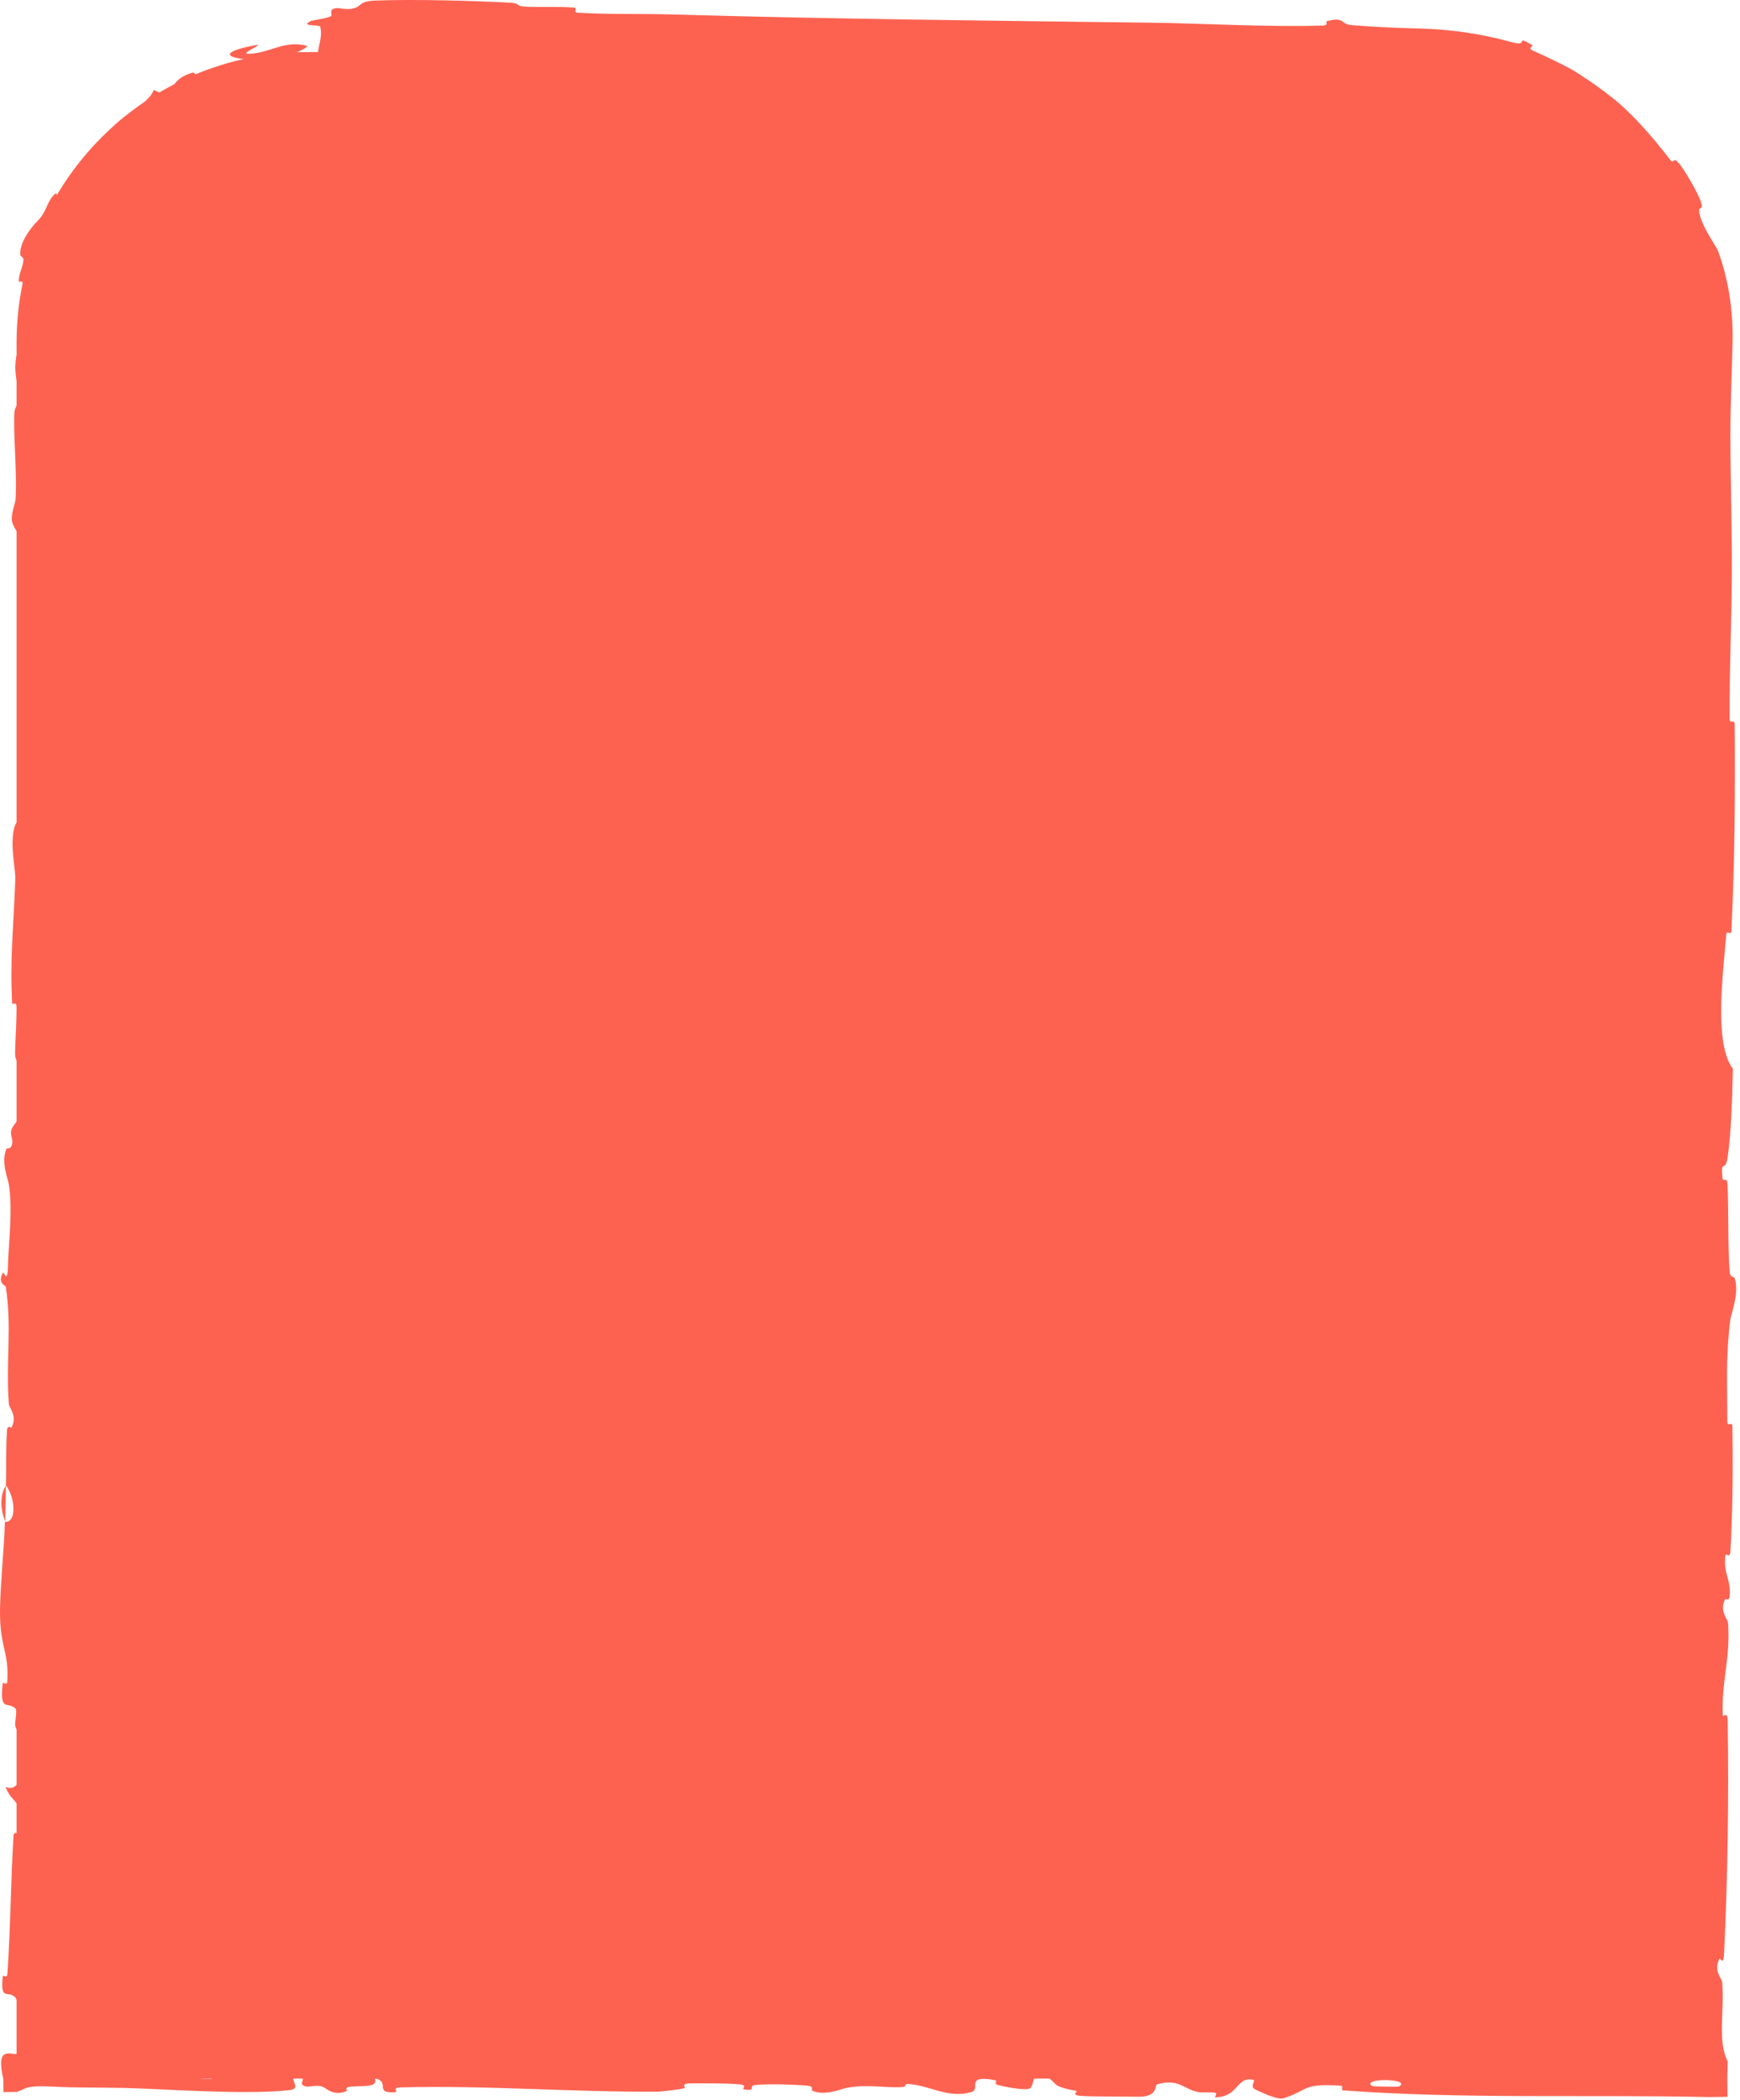 <svg width="401" height="484" viewBox="0 0 401 484" fill="none" xmlns="http://www.w3.org/2000/svg">
<path d="M3.816 79C3.816 41.997 33.813 12 70.816 12H326.816C363.819 12 393.816 41.997 393.816 79V479H3.816V79Z" fill="#FD6251"/>
<path d="M86.594 0.122C95.877 -0.191 108.045 0.144 117.292 0.603C120.19 0.745 118.723 1.381 120.723 1.508C124.636 1.755 128.282 1.443 132.148 1.738C133.43 1.839 131.835 2.846 133.178 2.929C140.541 3.374 147.507 3.117 154.966 3.332C191.707 4.388 227.822 4.766 265.012 5.226C277.275 5.376 292.182 6.29 304.848 5.891C306.326 5.843 305.445 4.959 305.726 4.886C310.138 3.77 308.671 5.555 311.552 5.792C316.482 6.196 321.65 6.441 326.816 6.562C334.186 6.709 341.499 7.818 348.036 9.624C352.908 11.064 348.651 7.737 353.18 10.426C353.488 10.616 351.95 11.029 353.21 11.624C356.078 12.921 361.477 15.438 363.511 16.794C367.432 19.363 368.066 19.806 371.565 22.513C376.322 26.277 381.013 31.761 384.946 36.872C385.79 37.969 385.509 35.901 386.925 37.637C388.385 39.35 391.33 44.529 391.961 46.438C392.64 48.329 391.575 47.891 391.573 48.281C391.542 51.404 395.681 56.936 395.939 57.838C398.531 64.945 399.444 72.091 399.286 79C399.108 86.108 398.789 93.067 398.79 100.357C398.795 110.873 399.177 122.117 399.124 132.123C399.058 144.044 398.537 154.147 398.626 165.728C398.635 166.95 399.767 165.518 399.779 167.01C399.911 182.87 399.787 198.619 399.023 214.41C398.946 215.993 397.952 213.952 397.815 215.534C396.998 225.221 395.036 240.549 399.363 246.302C399.194 252.863 399.019 260.83 398.147 266.7C397.586 270.485 396.503 266.808 396.965 271.458C397.068 272.507 398.016 271.143 398.099 272.715C398.446 279.336 398.138 286.57 398.628 293.12C398.73 294.452 399.579 294.088 399.732 294.466C400.971 297.638 398.923 302.919 398.774 304.07C397.664 312.837 398.101 319.24 398.074 327.407C398.067 329.302 399.208 327.062 399.243 328.885C399.406 338.344 399.308 348.142 398.802 357.403C398.687 359.463 397.714 357.569 397.61 358.553C397.159 362.894 398.995 363.856 398.598 368.019C398.517 368.897 397.685 368.402 397.594 368.563C396.159 371.068 398.192 373.245 398.237 373.89C398.85 382.042 396.728 387.252 397.028 395.128C397.066 396.07 398.119 393.945 398.162 396.594C398.453 414.238 398.163 432.898 397.321 450.363C397.192 453.078 396.4 451.14 396.303 451.31C394.779 454.095 396.821 455.897 396.898 456.783C397.451 463.768 395.739 470.293 398.171 475.038C398.133 476.359 398.1 477.68 398.07 479L398.131 483.192L393.816 483.254C365.567 482.626 337.44 483.779 309.412 481.698C309.039 481.673 309.708 480.667 308.964 480.621C300.003 480.057 301.724 481.619 295.795 483.53C294.301 484.01 289.758 481.703 289.356 481.534C287.891 480.911 289.41 479.415 288.92 479.294C284.861 478.346 285.522 483.293 280.048 483.294C279.876 483.286 280.595 482.376 280.136 482.285C278.709 482.001 277.293 482.363 275.896 482.049C272.699 481.324 271.56 478.92 266.677 480.319C266.058 480.501 267.002 483.307 262.114 483.174C260.166 483.119 251.54 483.167 249.122 482.985C246.708 482.804 248.366 481.9 248.193 481.86C241.687 480.665 244.154 480.169 240.895 478.399C237.636 476.635 238.539 480.842 237.211 481.311C235.88 481.779 231.11 480.793 229.938 480.45C228.766 480.107 230.227 479.532 229.186 479.338C222.278 478.069 226.154 481.426 223.878 482.093C218.512 483.674 214.332 480.555 209.42 480.249C208.091 480.167 209.175 480.877 207.992 480.943C203.304 481.197 200.485 480.224 195.151 481.116C194.279 481.262 189.967 483.137 187.177 481.761C186.781 481.562 187.905 480.785 185.907 480.611C182.922 480.35 177.545 480.18 174.336 480.44C171.968 480.632 174.683 481.913 171.701 481.515C170.376 481.337 172.832 480.588 170.343 480.316C167.867 480.045 161.536 480.078 159.126 480.104C156.722 480.131 158.038 481.102 157.844 481.168C156.668 481.542 152.053 482.011 151.645 482.01C131.074 482.128 112.104 480.491 92.075 481.033C90.503 481.074 91.55 482.098 91.311 482.115C85.93 482.545 90.172 479.821 86.413 478.909C86.957 480.988 84.738 480.611 80.947 480.839C79.121 480.951 80.115 481.756 79.949 481.838C77.24 483.061 75.354 481.482 74.868 481.159C73.075 479.97 71.122 481.375 69.902 480.58C68.682 479.792 71.489 478.623 67.854 478.638C66.835 479.382 69.534 481.327 66.774 481.642C56.361 482.834 36.923 481.308 28.55 481.15C20.194 480.992 17.495 481.129 12.626 480.86C5.412 480.461 6.284 481.36 3.816 482.061L0.8 482.105L0.755 479C0.602 478.459 0.458 477.758 0.339 476.777C-0.321 471.3 3.229 473.962 3.992 473.175C4.755 472.402 3.97 471.558 4.389 470.597C4.809 469.638 5.328 471.713 5.485 469.459C5.642 467.204 4.285 461.039 3.487 460.24C1.796 458.55 0.022 461.328 0.645 455.361C0.682 455.018 1.616 456.132 1.71 454.818C2.429 444.381 2.473 433.539 3.109 423.115C3.198 421.682 4.236 422.964 4.3 422.13C4.964 413.441 3.213 416.547 1.268 411.785C3.857 412.855 5.44 410.221 5.456 403.627C5.466 399.664 4.335 400.346 3.538 397.782C3.298 397.013 4.074 394.208 3.543 393.7C1.804 392.024 -0.141 394.666 0.633 387.868C0.67 387.57 1.622 388.519 1.679 387.489C2.056 380.827 0.238 380.03 0.018 372.828C-0.155 367.184 0.954 357.145 1.134 350.718C4.045 350.853 3.379 344.783 1.372 342.32C1.454 338.149 1.34 333.644 1.618 329.613C1.712 328.225 2.555 329.137 2.646 328.962C4.074 326.279 2.122 324.465 2.046 323.565C1.301 313.807 2.781 305.857 1.335 296.545C1.283 296.215 -0.739 295.679 0.737 293.19C0.839 293.029 1.759 296.104 1.83 291.724C1.901 287.342 2.985 279.083 2.048 273C1.823 271.528 0.182 267.805 1.464 264.817C1.638 264.419 2.218 264.855 2.541 264.28C3.569 262.422 1.525 261.408 3.261 259.225C4.997 257.041 6.297 252.5 5.1 246.366C5.065 246.17 3.445 244.718 3.471 242.789C3.513 239.709 3.851 235.338 3.84 232.122C3.834 230.583 2.829 231.568 2.81 231.301C2.247 220.949 3.143 213.582 3.532 202.492C3.606 200.46 2.234 194.618 3.318 190.682C4.505 186.361 9.443 190.801 8.267 180.869C7.796 176.862 1.532 171.79 4.777 164.591C3.973 150.628 5.634 137.715 4.486 123.713C4.435 123.083 2.687 121.092 2.711 119.612C2.749 117.414 3.566 116.208 3.62 114.639C3.866 108.064 3.167 102.047 3.276 95.707C3.316 93.3 4.16 94.142 4.208 91.271C4.254 88.402 3.141 86.489 3.679 82.601C3.843 81.422 4.309 80.242 4.824 79C5.593 77.163 6.537 75.298 6.896 73.092C4.694 72.763 4.867 70.115 5.231 65.347C5.308 64.424 4.34 65.228 4.338 64.781C4.32 62.937 5.356 61.495 5.412 59.748C5.428 59.322 4.7 59.083 4.677 58.717C4.422 55.533 7.88 51.653 8.501 51.081C10.824 48.733 10.618 47.027 12.193 45.166C13.777 43.362 12.47 46.663 14.102 44.463C17.468 39.926 21.933 34.285 26.184 30.489C27.871 28.974 26.044 29.249 26.269 29.015C29.677 25.603 34.224 23.828 35.443 20.723C40.974 23.626 37.589 18.65 44.411 16.73C44.956 16.597 46.493 18.639 44.815 19.76C43.156 20.879 40.089 21.526 37.998 23.437C37.46 23.877 35.657 27.825 35.38 28.224C32.952 31.313 30.268 28.825 29.95 28.794C26.618 28.604 24.922 33.715 24.296 34.681C21.129 39.173 18.007 42.609 16.174 46.806C15.006 49.563 17.064 50.94 16.023 52.89C12.82 59.362 8.707 61.276 10.274 68.835C10.689 70.451 13.405 69.276 10.816 74.298C10.693 74.535 9.392 76.821 9.399 79C9.398 79.737 9.509 80.448 9.799 81.053C9.952 81.371 10.728 81.361 10.793 81.78C11.216 84.588 10.597 86.461 10.893 89.521C11.189 92.58 11.631 96.258 11.368 99.751C11.21 101.856 9.763 104.557 9.409 105.565C8.389 108.41 10.062 111.461 8.826 113.223C7.584 115.001 5.698 111.526 4.896 116.187C6.914 116.36 8.984 116.756 11.013 117.034C10.942 127.249 10.29 137.299 10.379 147.548C10.392 148.819 11.477 147.52 11.519 148.882C11.691 154.629 10.918 159.648 11.226 165.608C11.468 170.221 12.617 175.28 12.906 180.104C10.597 183.051 11.381 190.209 11.17 195.409C11.097 197.23 10.48 197.109 10.279 198.404C9.535 203.291 11.575 201.001 11.897 202.341C13.267 208.089 8.649 208.581 8.763 215.358C8.768 215.717 11.229 220.106 11.382 220.71C12.382 224.551 10.526 221.346 10.344 223.75C10.011 228.138 9.424 231.188 10.145 236.337C10.358 237.839 11.892 241.44 10.706 244.356C10.55 244.74 9.737 244.528 9.689 244.836C8.895 250.425 11.451 250.572 12.317 253.765C13.183 256.959 11.418 261.892 10.909 262.896C9.594 265.523 10.347 260.884 10.218 260.741C8.681 259.071 8.946 262.668 8.816 265.417C6.309 265.815 6.46 269.66 8.691 268.267C8.935 268.109 8.701 265.969 8.816 265.417C11.275 267.831 11.59 272.056 9.292 276.722C8.215 278.907 6.959 276.842 7.419 283.477C7.626 286.489 9.352 285.325 9.822 287.983C10.896 294.054 9.286 301.944 9.54 308.204C9.632 310.475 10.576 308.262 10.672 309.815C10.928 313.935 10.22 317.569 10.583 321.707C10.617 322.082 11.606 321.166 11.618 322.453C11.733 332.209 11.1 340.703 11.082 350.889C11.074 355.81 11.62 364.609 11.51 369.707C11.326 378.543 9.888 389.413 10.237 396.961C10.46 401.884 11.45 400.804 12.124 402.913C13.43 406.984 11.09 414.189 10.728 415.16C10.716 415.189 10.482 410.953 9.975 413.213C8.917 414.528 10.723 415.112 10.728 415.16C10.494 415.797 10.269 424.26 10.458 425.94C10.561 426.853 11.499 426.342 11.535 426.818C12.373 438.134 12.612 449.47 12.173 460.947C12.155 461.149 11.106 460.845 11.075 461.32C10.609 467.965 11.891 472.219 12.652 477.699C12.714 478.14 12.768 478.574 12.816 479L3.816 470C8.687 469.454 12.601 469.802 15.583 471.457C19.717 471.231 25.648 472.026 29.062 472.509C32.475 472.992 32.951 470.951 33.251 470.911C42.618 469.62 48.032 470.788 57.75 470.969C62.37 471.059 71.534 470.763 76.537 470.54C80.49 470.36 82.872 470.839 86.514 470.533C87.007 470.492 86.509 469.583 86.66 469.548C90.725 468.461 88.771 470.683 89.611 471.079C92.654 472.522 94.534 473.29 99.74 472.611C100.941 472.456 104.439 469.258 106.628 469.071C109.474 468.834 108.4 469.98 111.38 469.702C111.635 469.68 111.582 468.972 113.421 469.004C121.958 469.139 131.266 469.55 140.138 469.48C141.35 469.473 139.796 468.351 141.547 468.322C149.763 468.189 158.768 468.231 166.772 468.756C168.743 468.889 167.508 469.674 167.935 469.907C170.561 471.318 174.284 469.268 174.899 469.229C189.554 468.244 200.77 470.099 215.707 469.216C216.52 469.164 222.779 466.966 225.571 468.851C225.762 468.977 228.525 470.905 230.968 469.587C231.119 469.504 229.398 468.511 232.402 468.612C235.406 468.713 240.241 468.05 244.37 469.141C245.678 469.485 248.768 471.409 252.667 469.875C252.921 469.768 258.942 466.301 261.09 468.693C261.439 469.087 261.074 471.618 265.729 470.32C266.618 470.069 265.004 469.504 267.346 469.151C270.936 468.608 275.692 469.286 280.104 468.158C280.874 467.959 284.15 466.24 286.777 467.545C287.189 467.749 286.407 468.594 287.795 468.689C294.393 469.142 301.303 468.577 308.003 469.162C310.376 469.367 309.163 470.734 311.636 471.1C314.111 471.466 319.095 471.818 321.684 471.193C324.273 470.569 321.445 468.391 325.324 468.217C342.187 467.46 358.892 468.738 375.731 468.924C378.228 468.952 376.158 468.173 379.838 468.158C383.827 468.141 388.669 468.066 393.816 468.01L382.827 479C382.693 466.641 382.673 452.52 383.842 444.208C385.168 434.774 386.177 446.646 386.717 439.437C386.975 435.958 384.443 432.195 384.363 431.355C383.553 423.151 384.675 417.45 384.331 410.066C384.259 408.541 383.233 410.037 383.184 408.739C383.006 404.306 383.464 399.648 383.38 395.412C383.34 393.512 382.556 393.862 382.617 392.114C382.753 387.93 383.082 384.23 383.817 380.152C383.884 379.78 384.859 382.287 384.895 379.191C384.951 374.181 385.675 367.963 384.927 362.199C384.702 360.489 382.911 360.422 384.148 356.746C384.406 355.975 386.557 356.959 384.699 352.677C384.39 351.956 381.883 344.763 383.499 341.233C383.924 340.301 385.684 337.924 385.408 335.868C385.363 335.589 384.401 336.706 384.307 335.002C383.993 328.996 384.096 322.702 383.795 316.532C383.712 314.884 382.717 317.338 382.626 314.882C382.374 308.129 382.628 299.698 382.939 293.094C383.056 290.66 383.881 292.343 383.97 292.165C385.43 289.317 383.46 287.632 383.345 286.687C382.657 280.806 383.583 276.329 383.338 270.908C383.273 269.412 382.333 270.473 382.249 270.175C381.431 267.087 383.118 269.387 383.304 267.433C383.831 261.957 383.755 255.852 383.635 250.314C383.59 248.28 382.5 250.566 382.472 248.741C382.284 237.937 382.388 226.704 382.989 216.16C383.104 214.175 383.943 215.424 384.135 215.01C385.475 212.158 383.647 207.978 383.472 207.016C382.677 202.643 383.419 200.945 383.281 197.083C382.591 178.217 383.082 154.923 383.386 137.115C383.745 115.762 384.45 98.811 384.399 79C384.394 77.507 384.328 76.021 384.195 74.5C384.083 73.3 383.075 74.598 382.959 73.583C381.483 60.54 375.937 47.971 366.257 38.903C365.467 38.17 365.84 39.996 364.557 38.873C361.919 36.582 358.465 33.866 355.609 31.752C354.208 30.72 356.682 31.139 355.236 30.113C351.842 27.731 347.739 25.83 343.618 24.742C341.873 24.295 344.149 26.098 341.928 25.461C336.992 24.108 331.924 23.465 326.816 23.459C314.114 23.447 301.436 23.224 288.513 22.279C287.2 22.183 286.048 19.984 283.255 20.406C283.045 21.016 283.057 21.734 282.965 22.386C255.371 22.738 228.059 21.975 200.388 21.857C199.221 21.853 201.237 23.018 198.978 23.015C185.905 22.997 173.211 23.32 159.838 22.162C158.512 22.049 159.192 19.999 155.282 20.309C154.593 20.366 148.704 20.639 147.181 21.084C146.974 21.151 148.049 22.108 146.151 22.136C135.124 22.281 123.568 22.062 112.559 21.478C110.783 21.382 112.675 20.363 111.409 20.285C102.433 19.745 92.669 20.519 84.092 19.594C78.351 18.971 80.476 17.21 77.425 15.476C76.994 15.232 73.439 15.193 73.255 14.184C72.783 11.648 74.505 8.871 73.798 6.167C73.649 5.585 68.888 6.212 71.707 4.805C71.904 4.711 75.356 4.244 76.206 3.767C76.798 3.437 75.731 2.411 76.939 1.988C78.147 1.566 79.474 2.426 81.476 1.93C83.477 1.427 82.597 0.26 86.594 0.122ZM44.429 474.667C47.59 475.647 48.056 472.057 44.638 472.916C44.473 472.962 44.267 474.619 44.429 474.667ZM7.583 137.242C6 141.374 8.327 144.201 9.55 141.286C10.771 138.372 8.063 135.983 7.583 137.242ZM6.427 94.399C5.179 99.228 10.268 99.988 9.239 94.816C9.181 94.515 6.499 94.117 6.427 94.399ZM91.574 14.983C91.53 14.935 88.975 14.889 88.913 14.936C87.553 16.076 92.663 16.168 91.574 14.983ZM10.455 53.146C9.197 54.232 8.508 58.534 9.934 57.094C11.033 55.958 11.958 51.821 10.455 53.146ZM209.287 478.497C209.337 478.551 211.169 478.599 211.132 478.296C211.008 477.323 208.458 477.598 209.287 478.497ZM65.057 13.543C54.817 14.447 47.089 12.626 59.027 10.367C61.166 10.059 54.695 12.555 57.467 12.404C62.393 12.163 65.521 9.195 70.722 10.558C71.592 10.769 65.593 13.442 65.04 13.55C65.046 13.548 65.051 13.545 65.057 13.543ZM46.249 478.978C46.313 479.025 48.849 479.07 48.91 479.023C50.283 477.884 45.174 477.792 46.249 478.978ZM316.199 480.716C316.339 480.818 322.225 480.912 322.417 480.819C325.487 478.956 313.587 478.759 316.199 480.716ZM1.212 350.617C0.066 347.85 -0.069 344.539 1.37 342.333C1.294 345.083 1.283 347.852 1.212 350.617Z" fill="#FD6251"/>
</svg>
